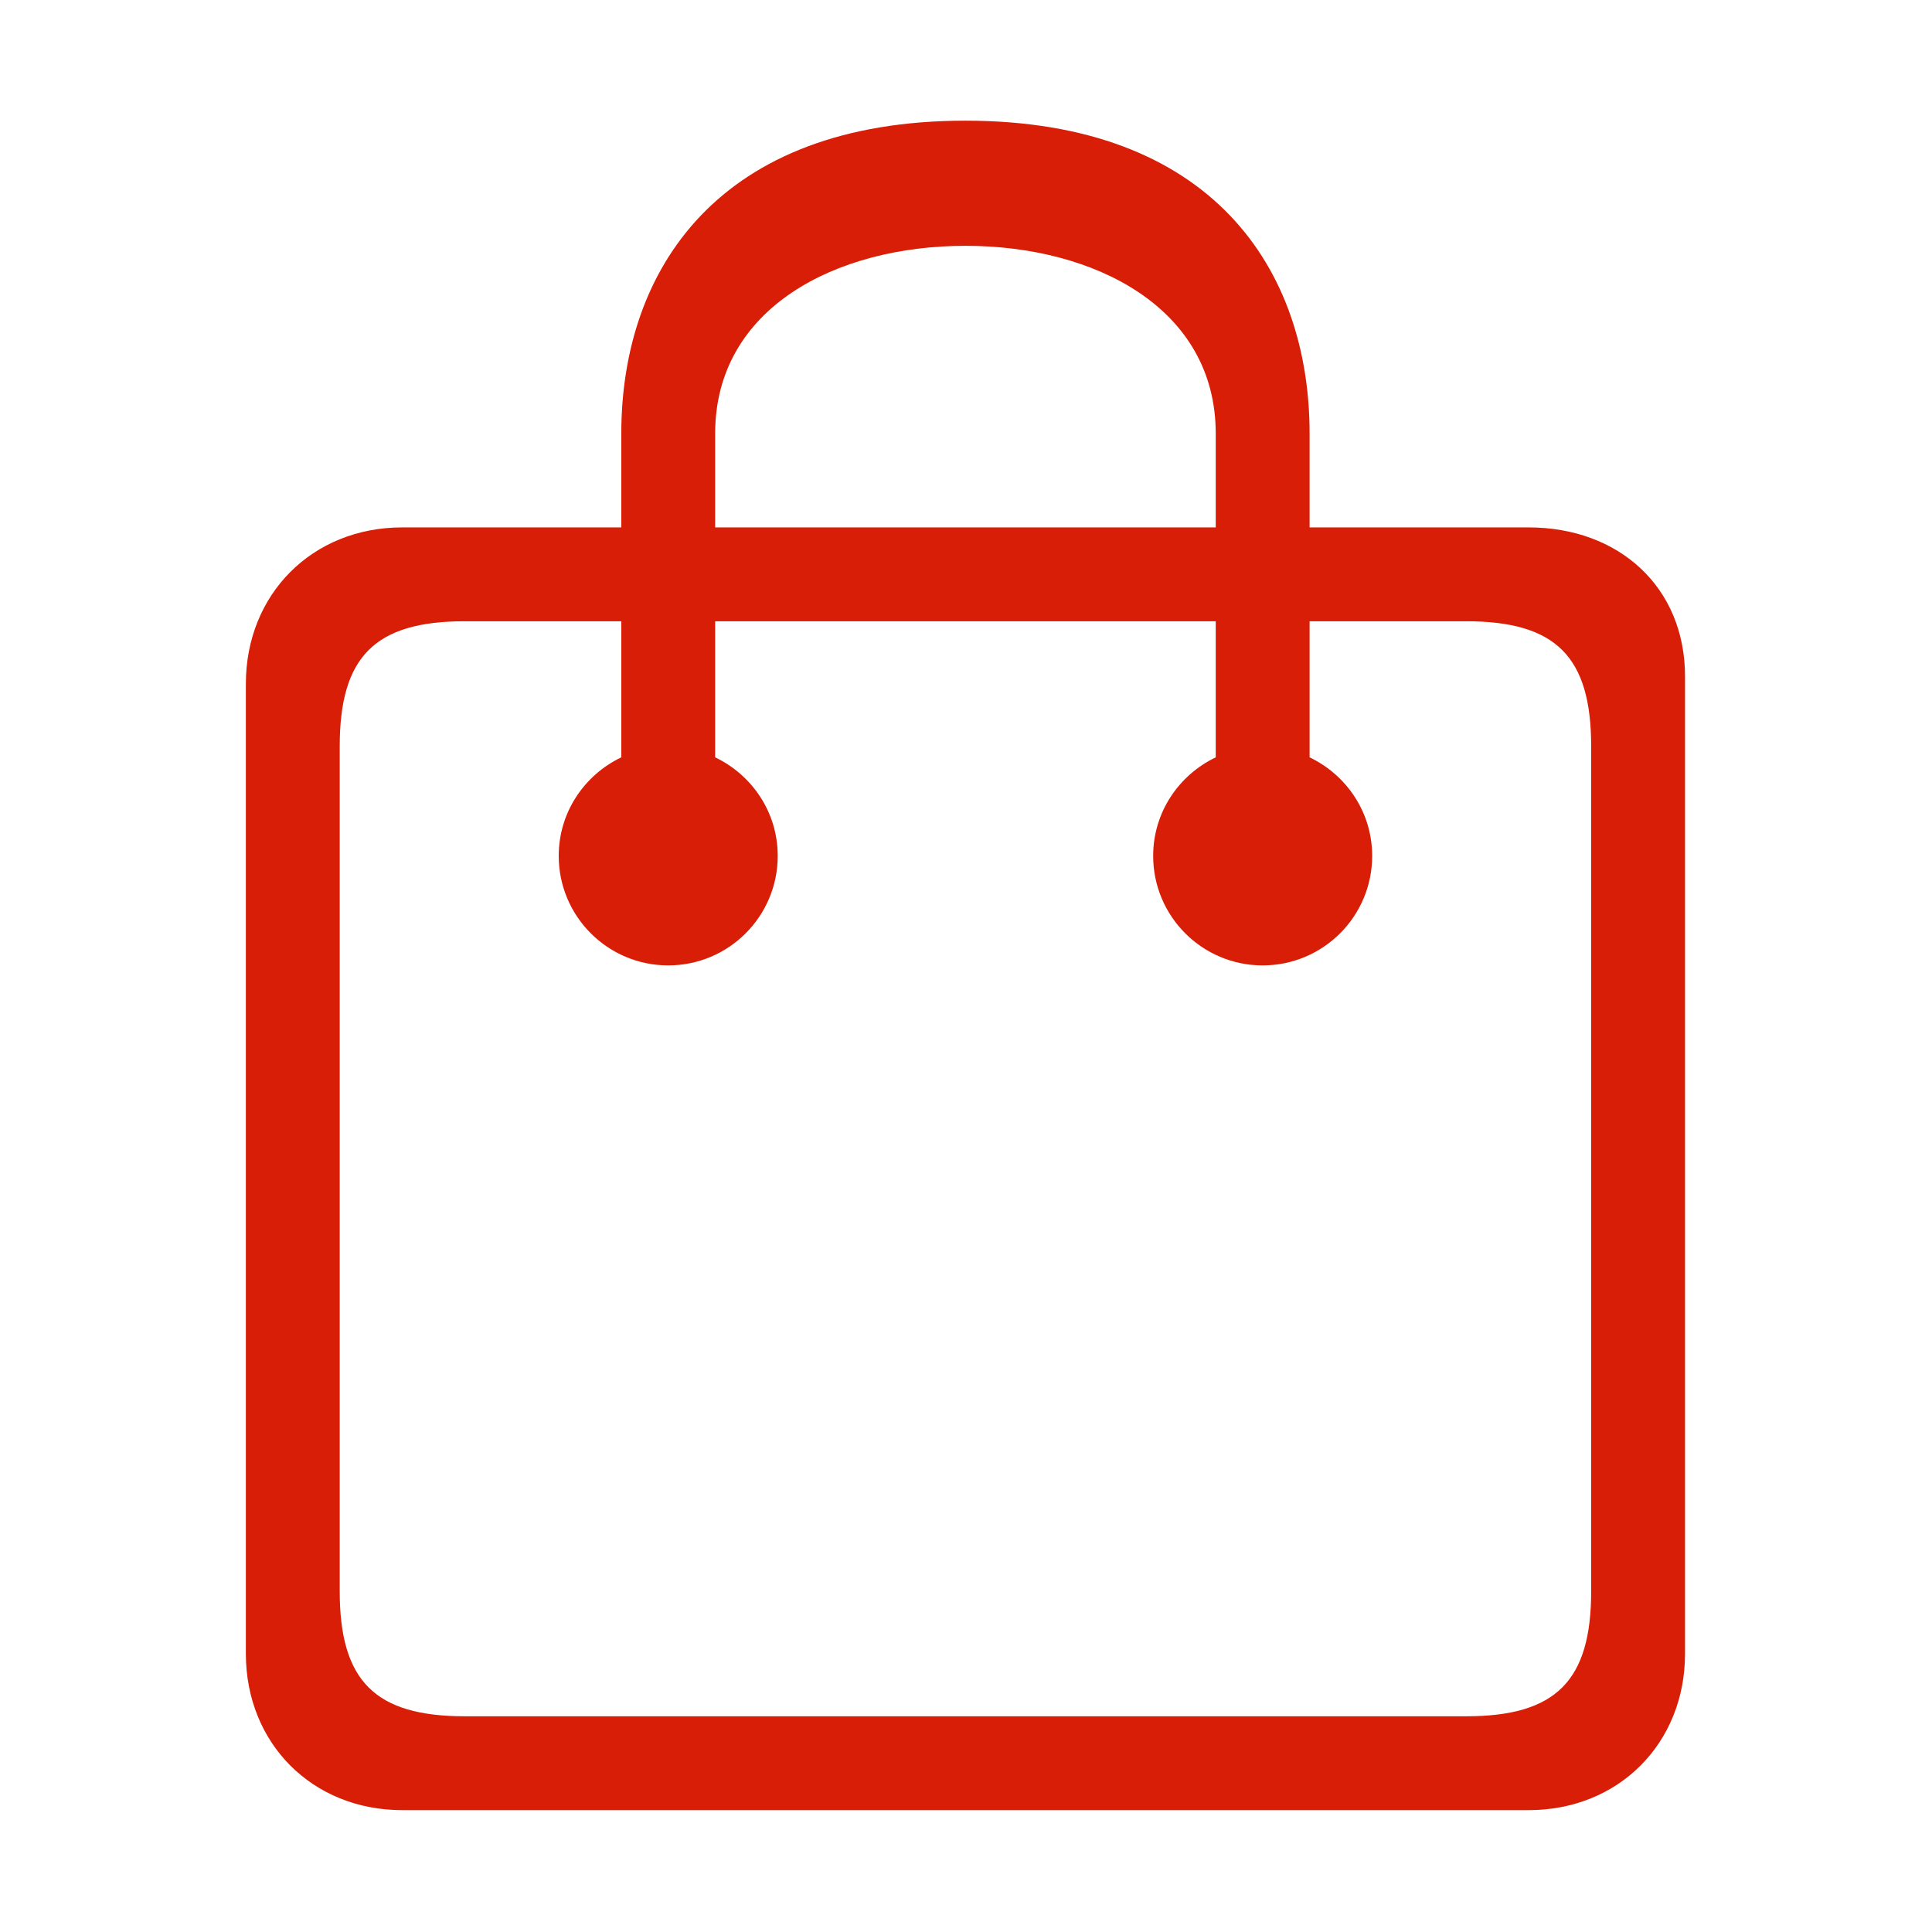 <?xml version="1.0" standalone="no"?><!DOCTYPE svg PUBLIC "-//W3C//DTD SVG 1.1//EN" "http://www.w3.org/Graphics/SVG/1.1/DTD/svg11.dtd"><svg t="1553436956832" class="icon" style="" viewBox="0 0 1024 1024" version="1.1" xmlns="http://www.w3.org/2000/svg" p-id="18918" xmlns:xlink="http://www.w3.org/1999/xlink" width="200" height="200"><defs><style type="text/css"></style></defs><path d="M810.189 959.41h-596.966c-47.819 0-82.911-35.513-82.911-82.911V362.444c0-47.415 35.092-82.911 82.911-82.911h116.078v-49.747c0-87.074 51.722-165.825 182.406-165.825 130.683 0 182.406 78.751 182.406 165.825v49.747h116.077c47.82 0 82.911 31.61 82.911 79.009v517.957c0 47.399-35.091 82.911-82.912 82.911zM644.365 229.784c0-66.638-64.274-99.495-132.659-99.495-68.387 0-132.66 32.856-132.66 99.495v49.747h265.319l0.001-49.747z m198.989 165.824c0-47.626-18.704-66.329-66.33-66.329h-82.911v72.127c19.562 9.344 33.164 29.133 33.164 52.241 0 32.047-25.99 58.039-58.039 58.039-32.047 0-58.038-25.991-58.038-58.039 0-23.108 13.603-42.897 33.164-52.241v-72.127H379.046v72.127c19.563 9.344 33.165 29.133 33.165 52.241 0 32.047-25.991 58.039-58.039 58.039s-58.039-25.991-58.039-58.039c0-23.108 13.603-42.897 33.165-52.241v-72.127h-82.912c-47.626 0-66.329 18.703-66.329 66.329v447.724c0 47.626 18.703 66.33 66.329 66.33h530.637c47.626 0 66.33-18.704 66.33-66.33V395.608z" p-id="18919" fill="#d81e06"></path></svg>